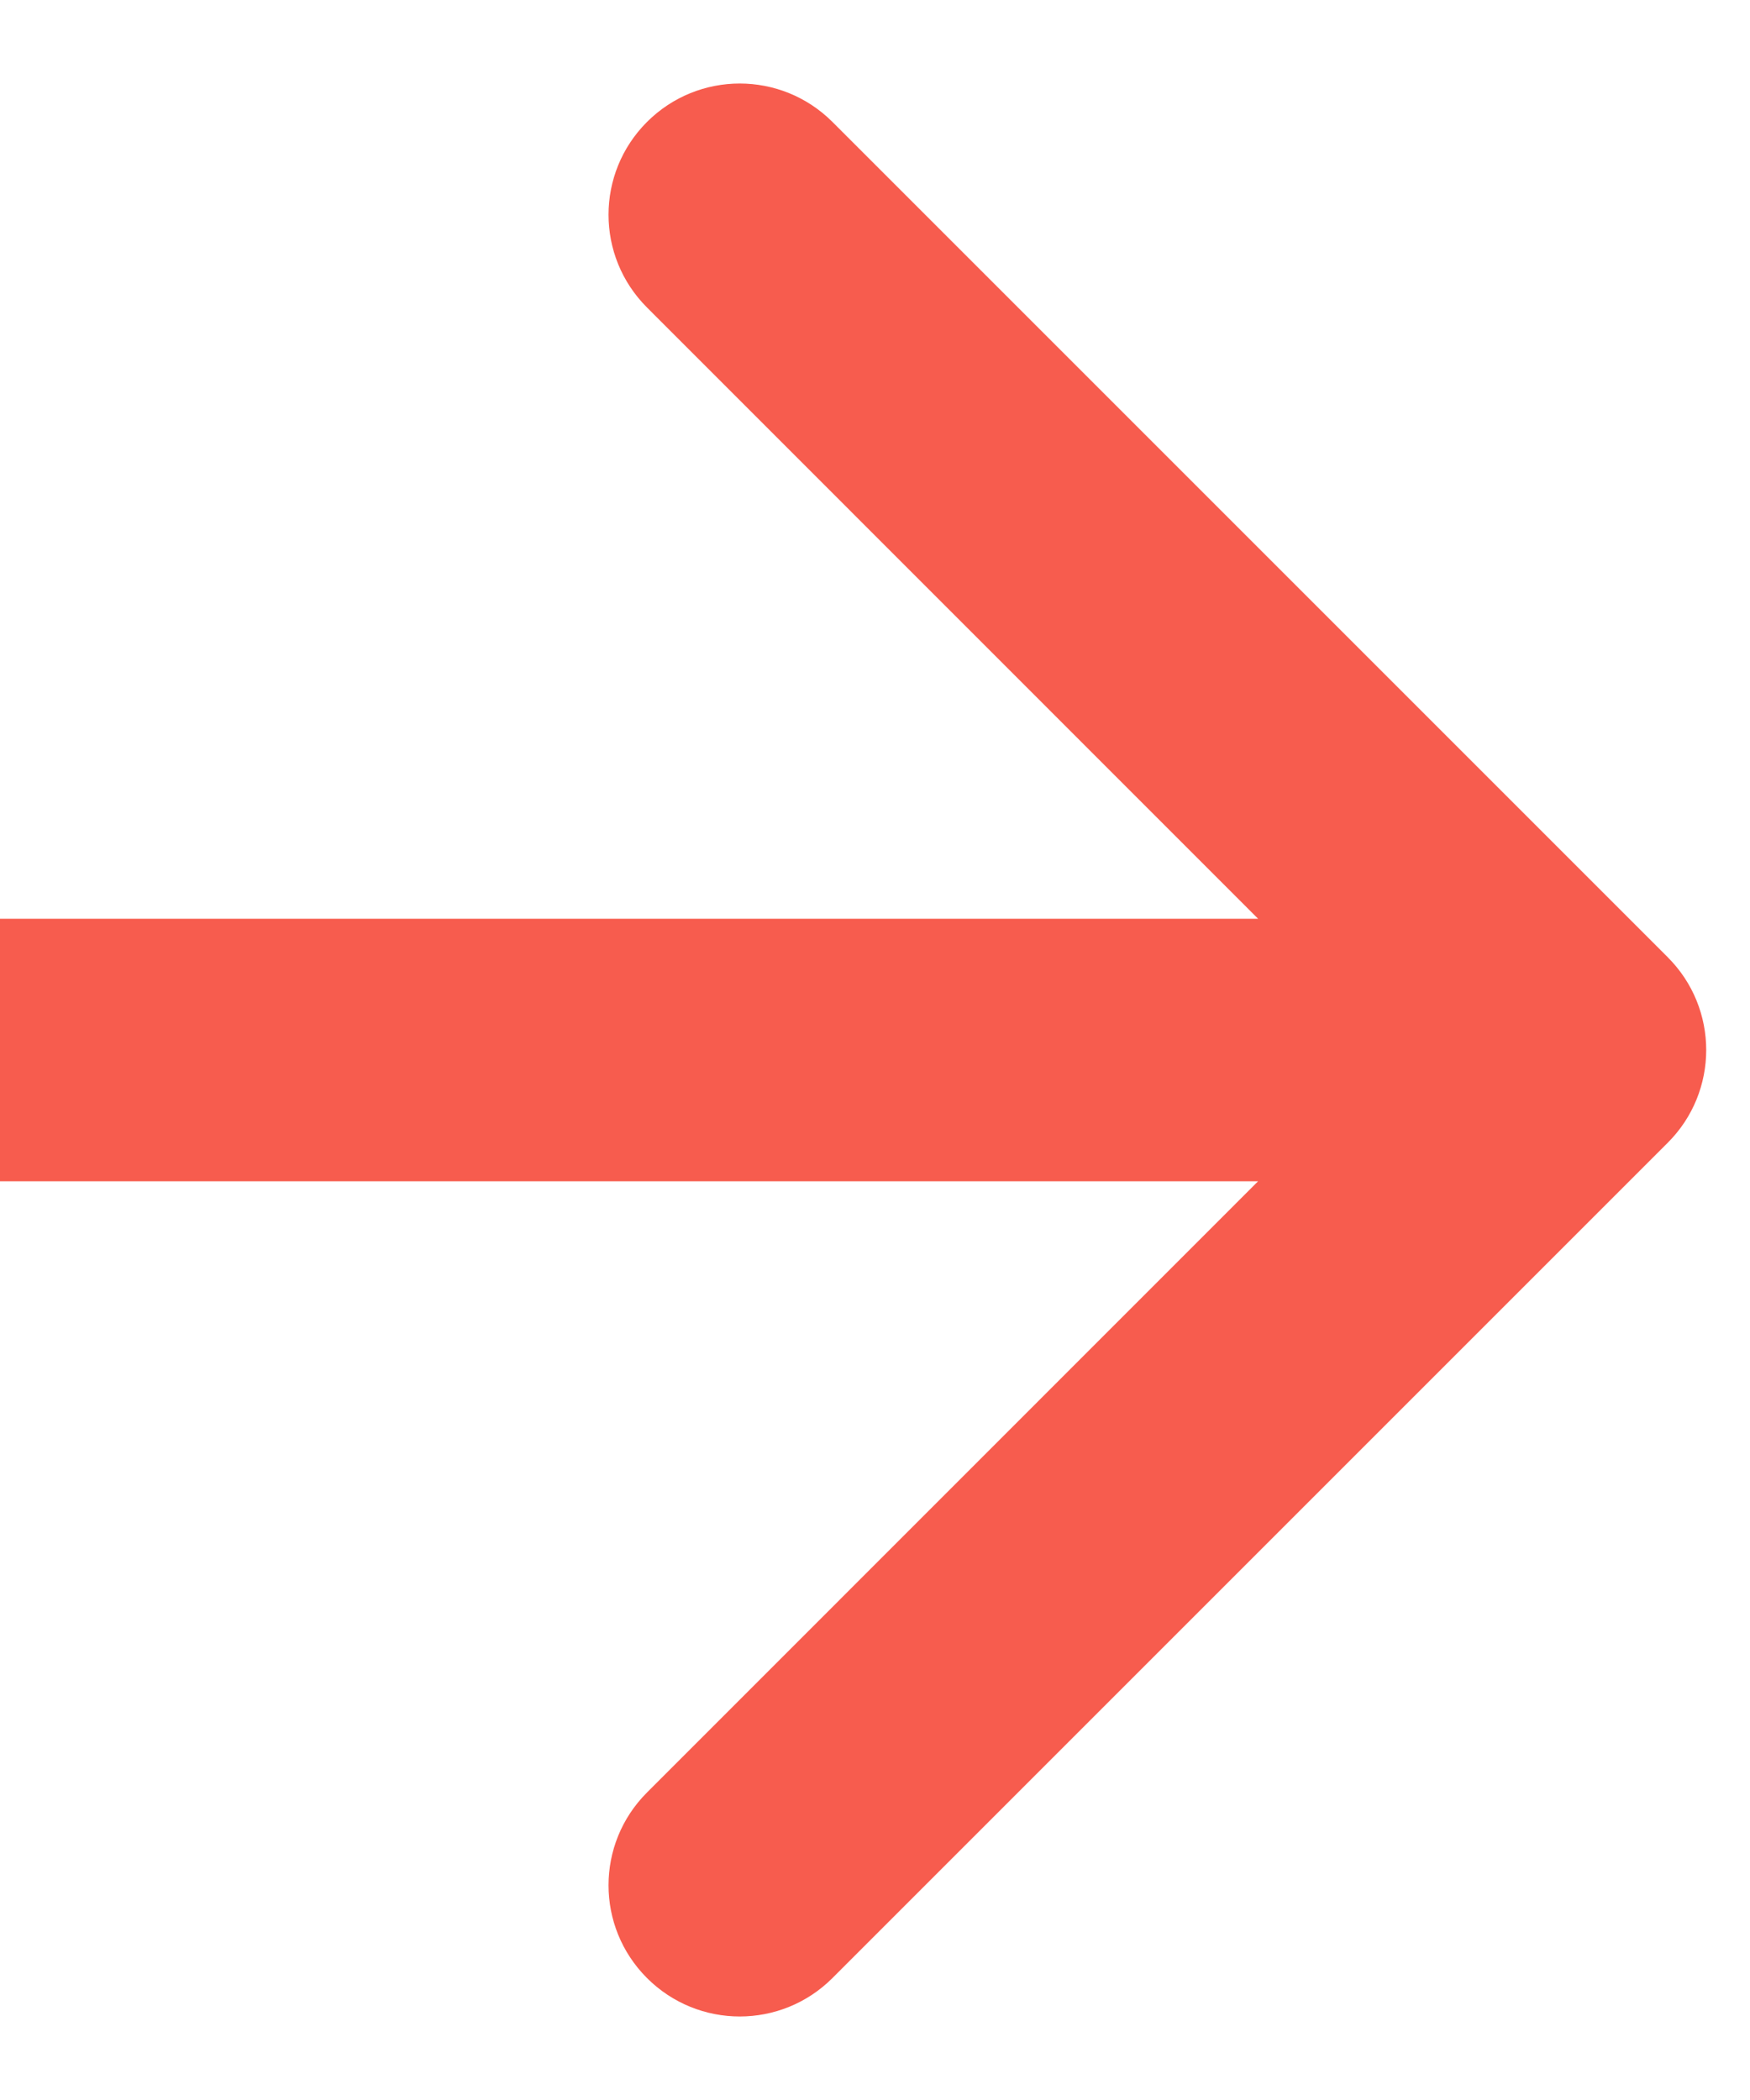 <svg width="10" height="12" viewBox="0 0 10 12" fill="none" xmlns="http://www.w3.org/2000/svg">
<path d="M9.53 6.53C9.823 6.237 9.823 5.763 9.53 5.47L4.757 0.697C4.464 0.404 3.99 0.404 3.697 0.697C3.404 0.99 3.404 1.464 3.697 1.757L7.939 6L3.697 10.243C3.404 10.536 3.404 11.01 3.697 11.303C3.99 11.596 4.464 11.596 4.757 11.303L9.53 6.53ZM0 6.75H9V5.25H0V6.75Z" fill="#F75C4E"/>
</svg>
